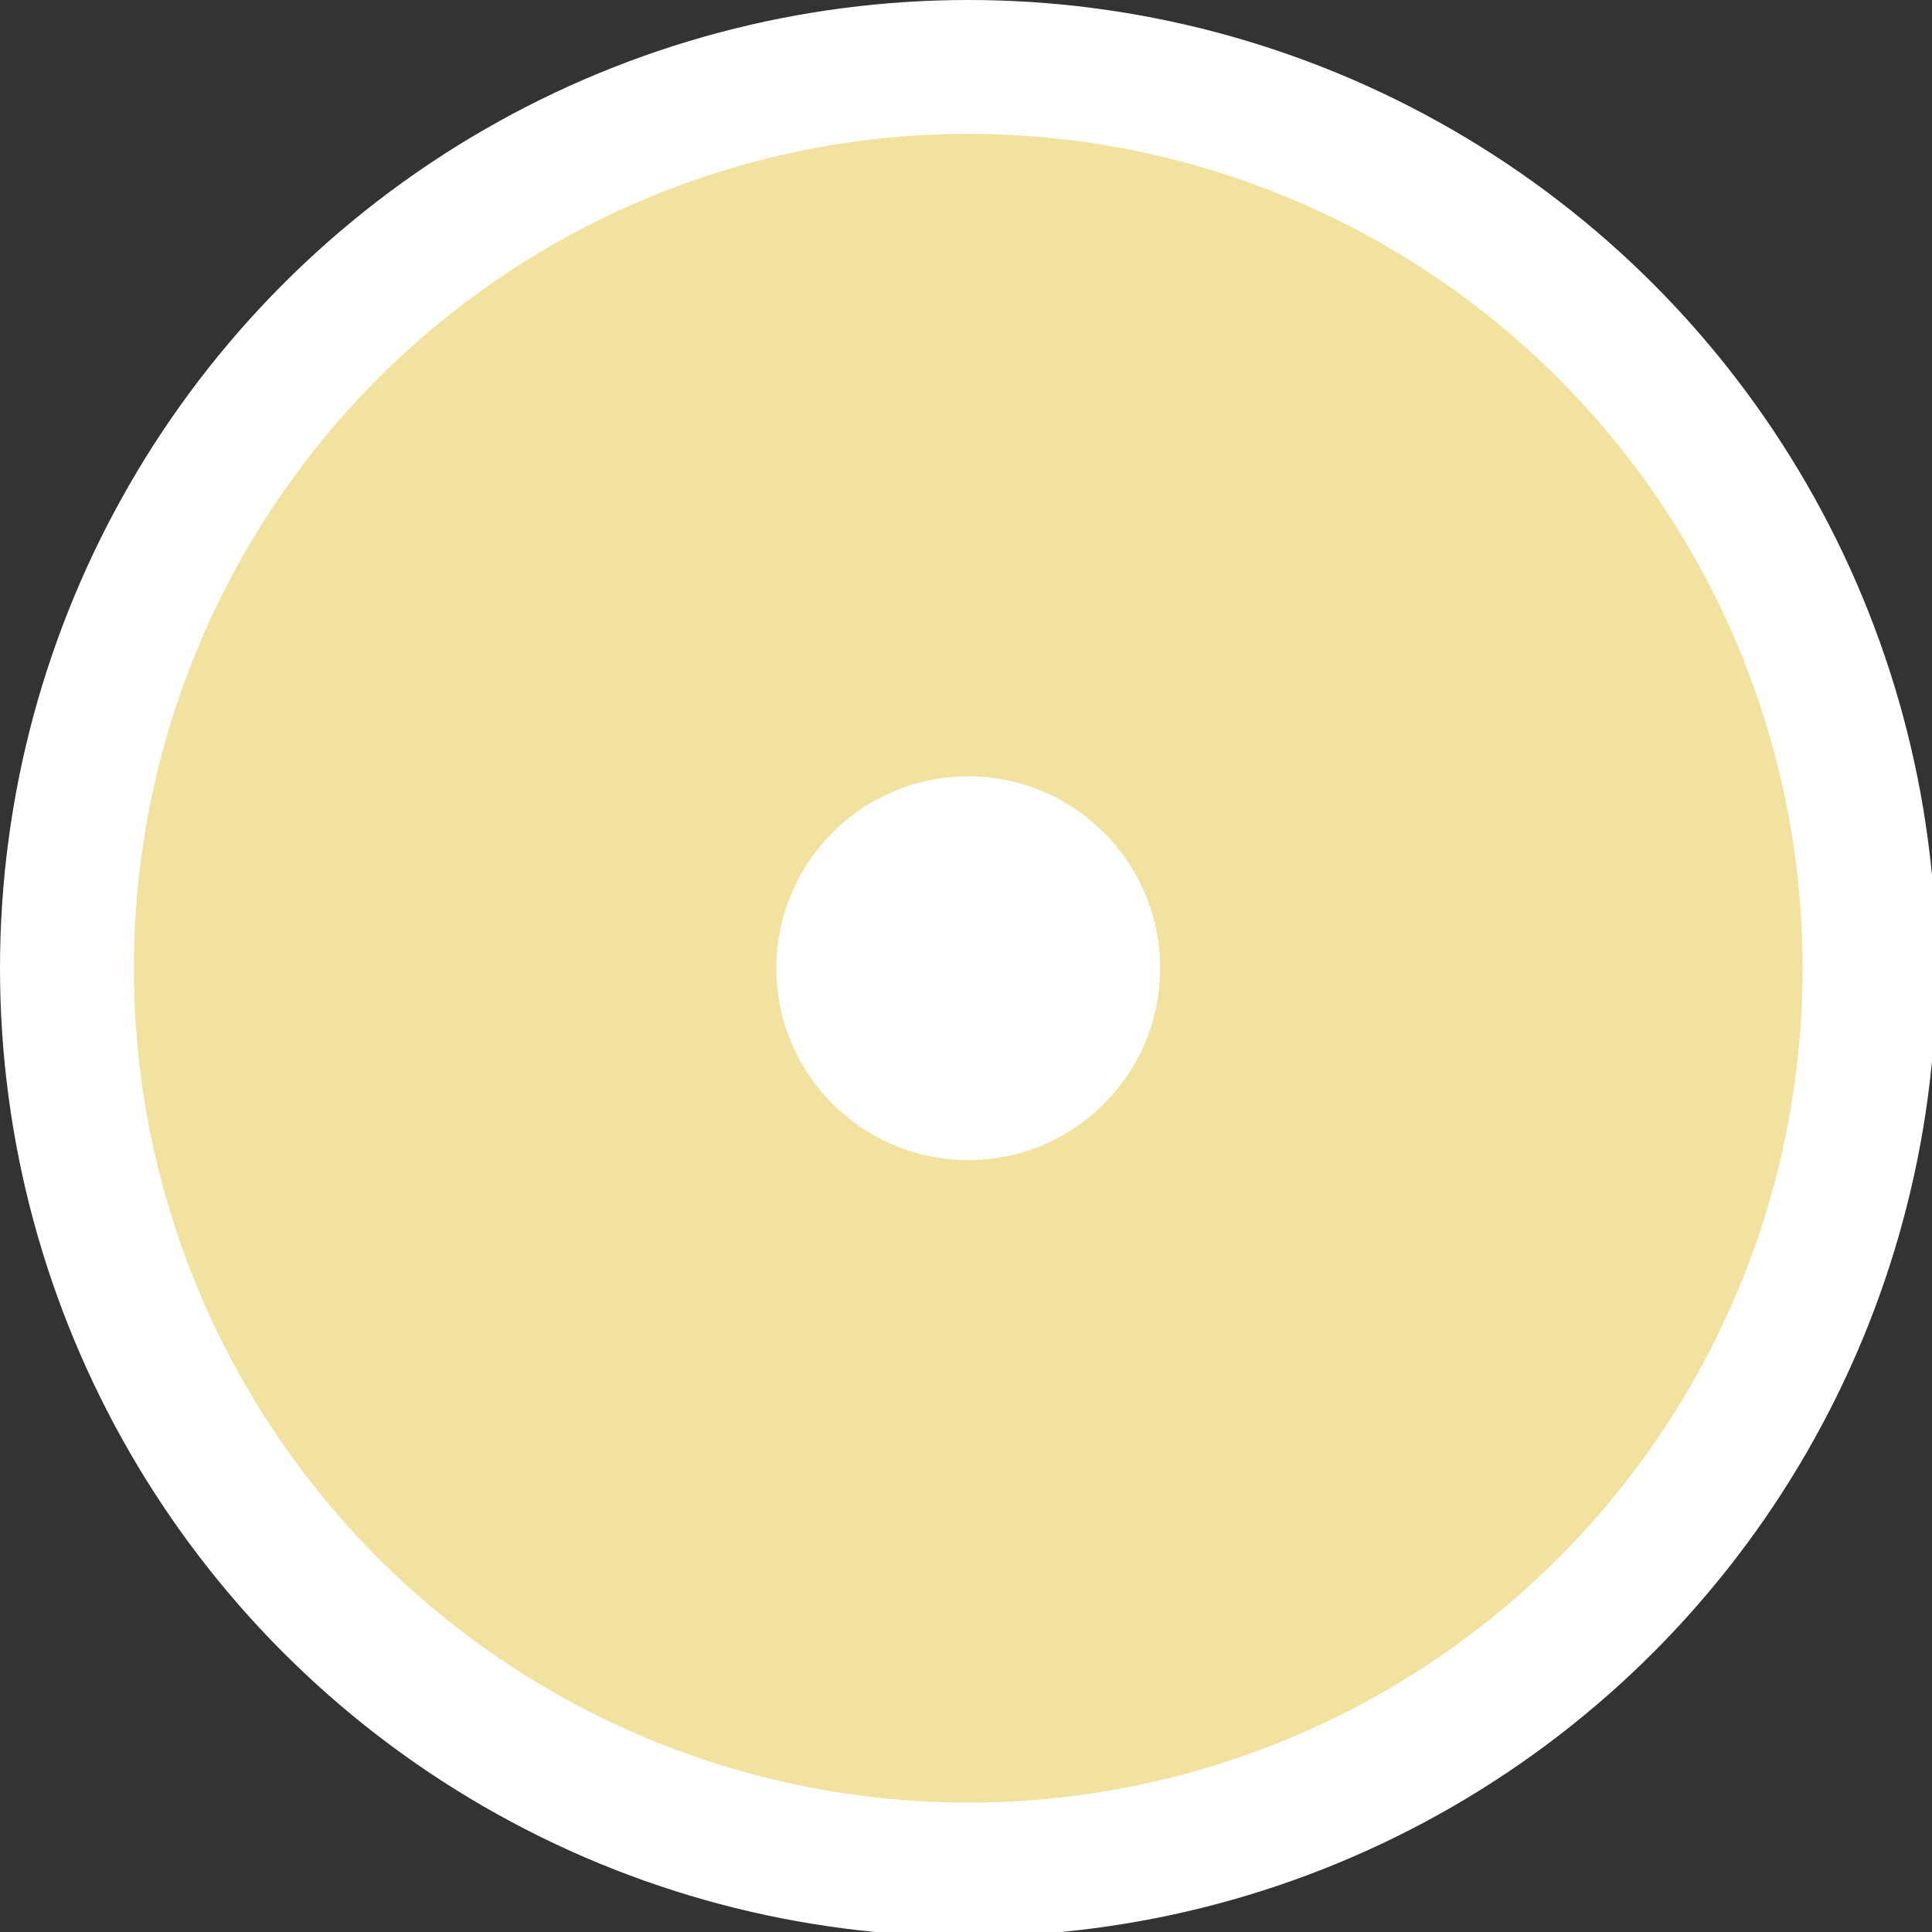 <?xml version="1.0" encoding="UTF-8" standalone="no"?>
<svg
   xmlns:dc="http://purl.org/dc/elements/1.1/"
   xmlns:cc="http://creativecommons.org/ns#"
   xmlns:rdf="http://www.w3.org/1999/02/22-rdf-syntax-ns#"
   xmlns:svg="http://www.w3.org/2000/svg"
   xmlns="http://www.w3.org/2000/svg"
   xmlns:sodipodi="http://sodipodi.sourceforge.net/DTD/sodipodi-0.dtd"
   xmlns:inkscape="http://www.inkscape.org/namespaces/inkscape"
   id="Calque_1"
   width="43.3"
   height="43.3"
   viewBox="0 0 43.3 43.3"
   version="1.1"
   sodipodi:docname="map-center.svg"
   inkscape:version="0.92.5 (2060ec1f9f, 2020-04-08)">
  <rect x="0" y="0" width="43.3" height="43.3" fill="#333333" stroke="none"/>
  <defs
     id="defs13" />
  <sodipodi:namedview
     pagecolor="#ffffff"
     bordercolor="#666666"
     borderopacity="1"
     objecttolerance="10"
     gridtolerance="10"
     guidetolerance="10"
     inkscape:pageopacity="0"
     inkscape:pageshadow="2"
     inkscape:window-width="1920"
     inkscape:window-height="1017"
     id="namedview11"
     showgrid="false"
     inkscape:zoom="5.4503465"
     inkscape:cx="21.65"
     inkscape:cy="21.65"
     inkscape:window-x="-8"
     inkscape:window-y="-8"
     inkscape:window-maximized="1"
     inkscape:current-layer="Calque_1" />
  <style
     id="style2">.st0{opacity:0.75;fill:#F2E29F;stroke:#FFFFFF;stroke-width:1.311;stroke-miterlimit:10;} .st1{fill:none;stroke:#FFFFFF;stroke-width:3;stroke-miterlimit:10;} .st2{fill:#FFFFFF;}</style>
  <circle
     class="st0"
     cx="21.7"
     cy="21.7"
     r="20.2"
     id="circle4"
     style="opacity:1" />
  <circle
     class="st1"
     cx="21.7"
     cy="21.7"
     r="20.2"
     id="circle6" />
  <circle
     class="st2"
     cx="21.7"
     cy="21.7"
     r="4.3"
     id="circle8" />
</svg>
